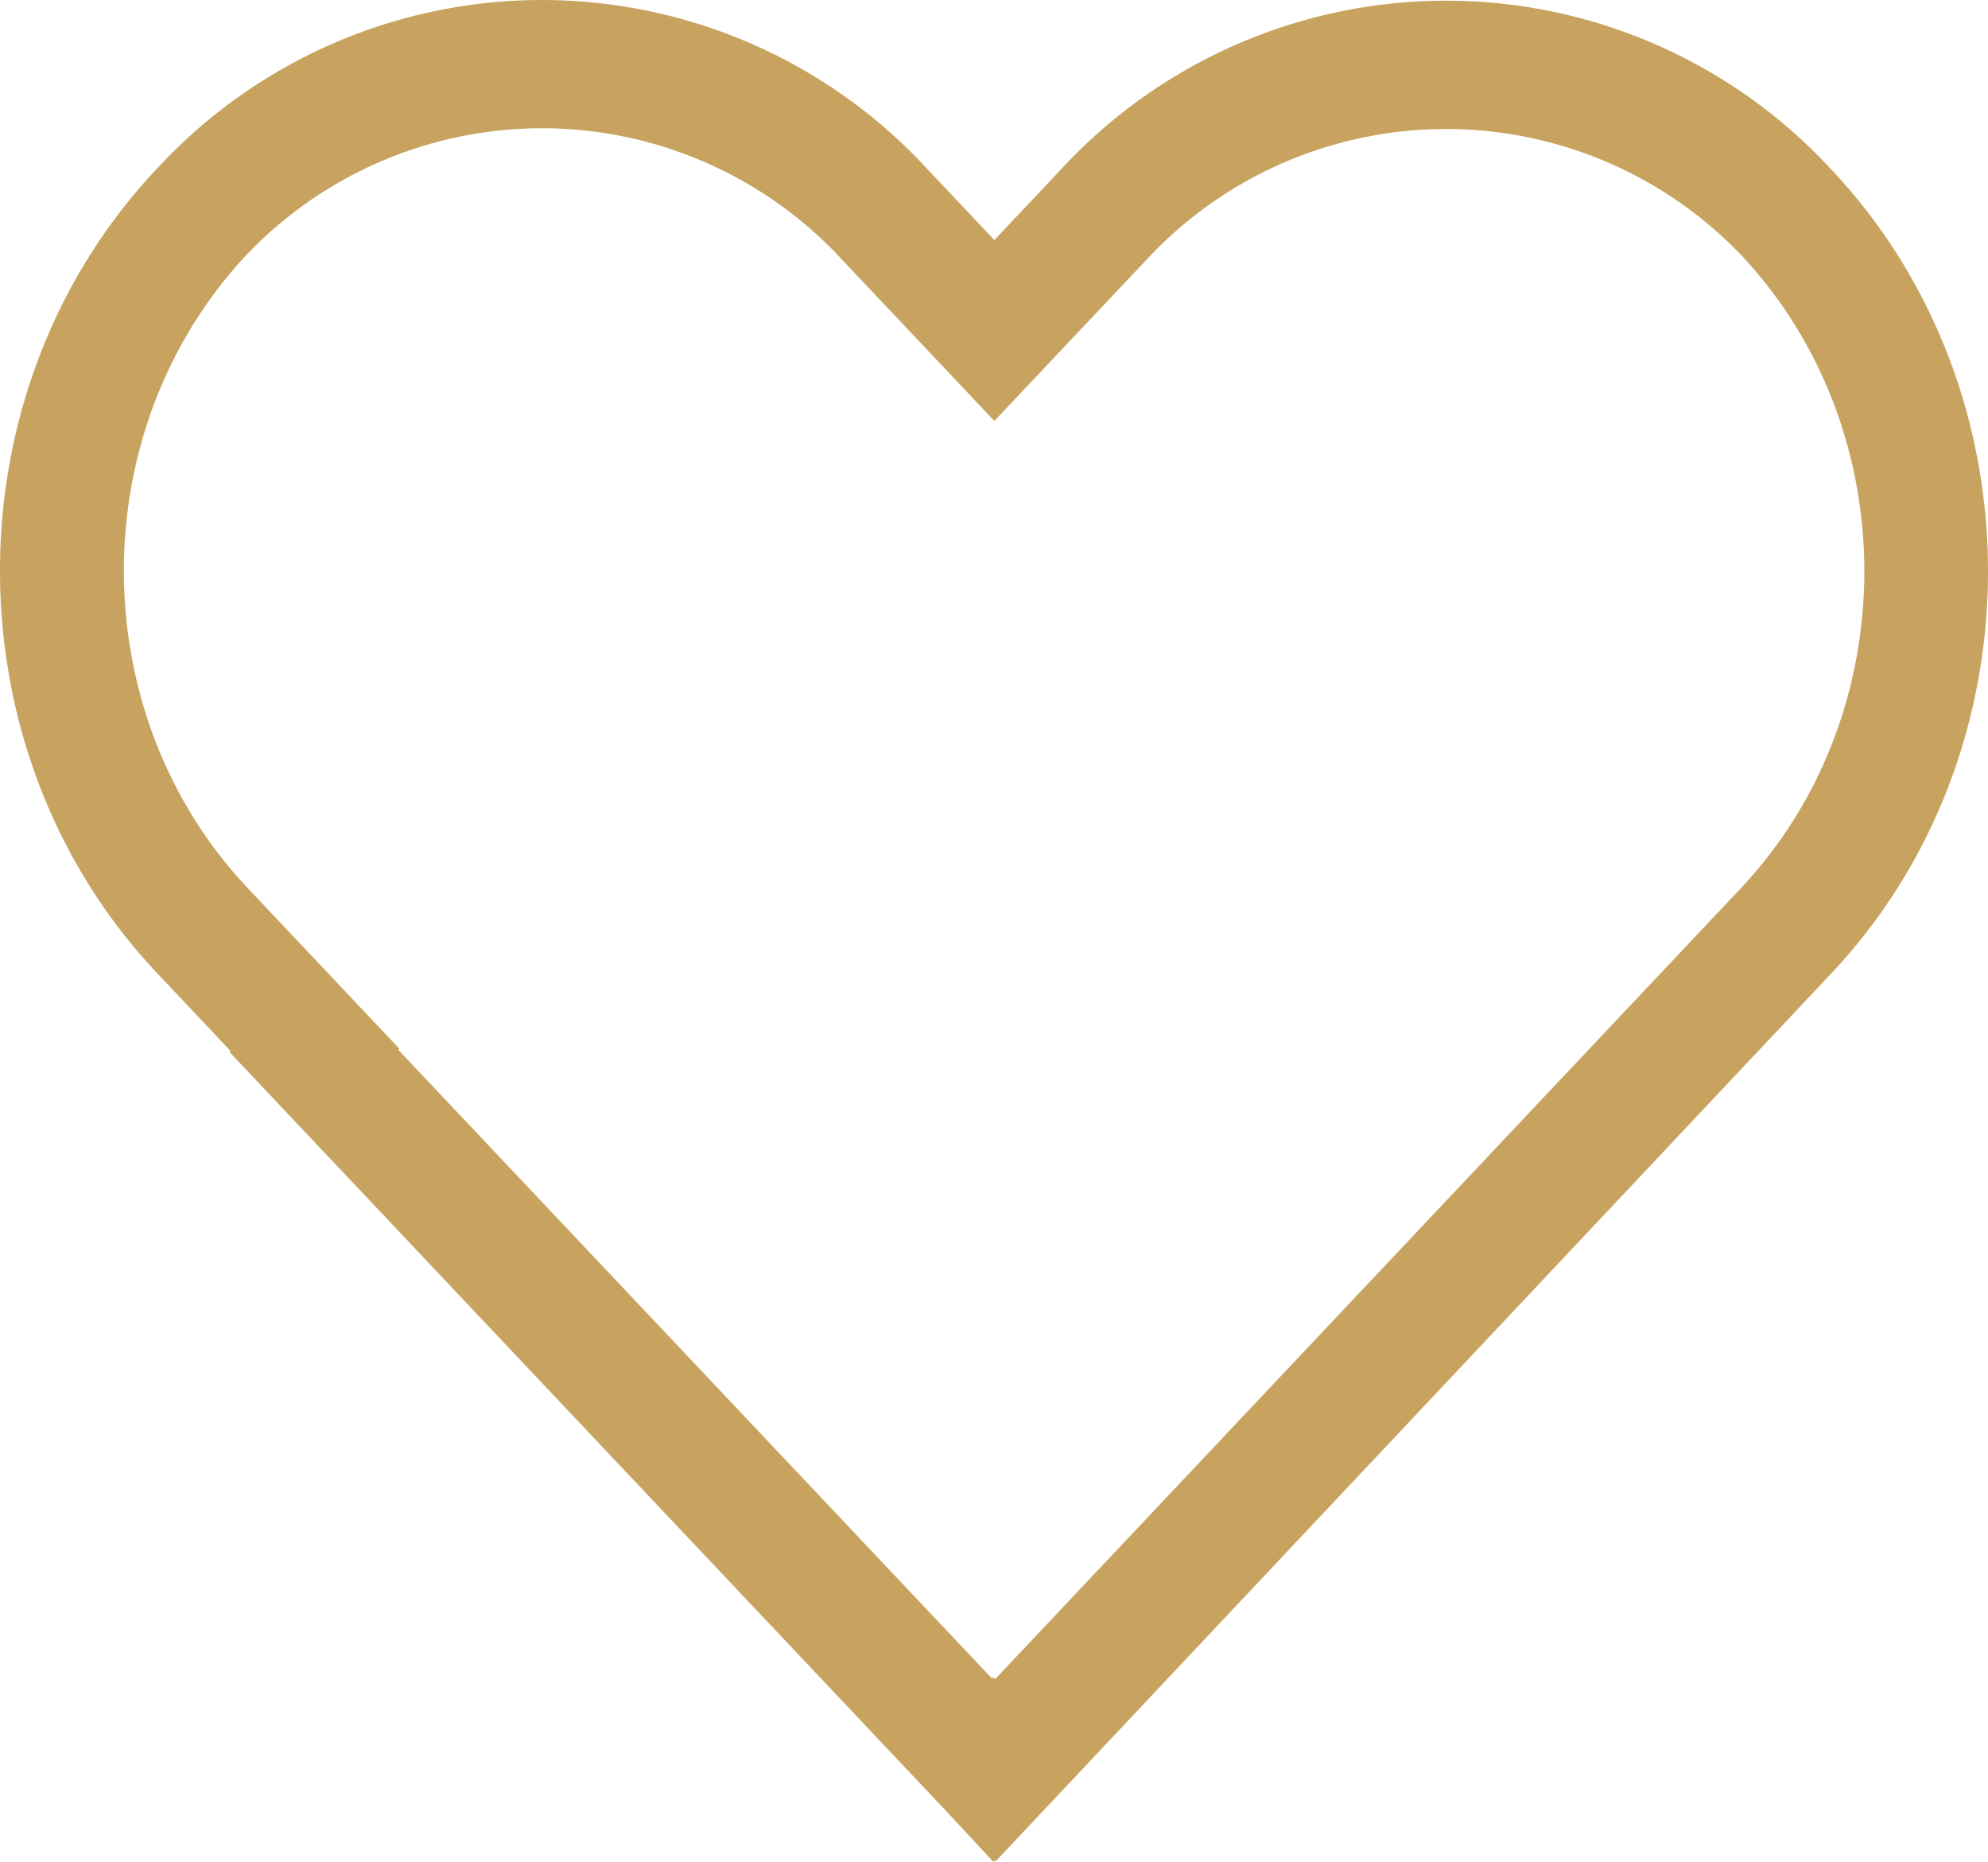 <svg xmlns="http://www.w3.org/2000/svg" width="220" height="206" viewBox="0 0 220 206">
  <path id="Icon_Color" data-name="Icon Color" d="M109.939,206l-.01-.011-5.014-5.4L25.42,116.416l.112-.112-8.156-8.651c-23.169-24.538-23.169-64.464,0-89a57.976,57.976,0,0,1,85.2,0l7.462,7.91,7.4-7.848a57.987,57.987,0,0,1,85.187,0c23.167,24.535,23.167,64.467,0,89.015l-92.439,98.2-.1-.1-.137.164Zm-.012-20.443.009.011.189.212L192.6,98.322c18.285-19.364,18.285-50.851,0-70.191a45.217,45.217,0,0,0-65.152,0L110.038,46.572,92.553,28.057a45.181,45.181,0,0,0-65.14,0c-18.271,19.349-18.271,50.842,0,70.2l16.78,17.773-.112.124,65.7,69.56.138-.151Z" fill="#c7a35f"/>
</svg>

